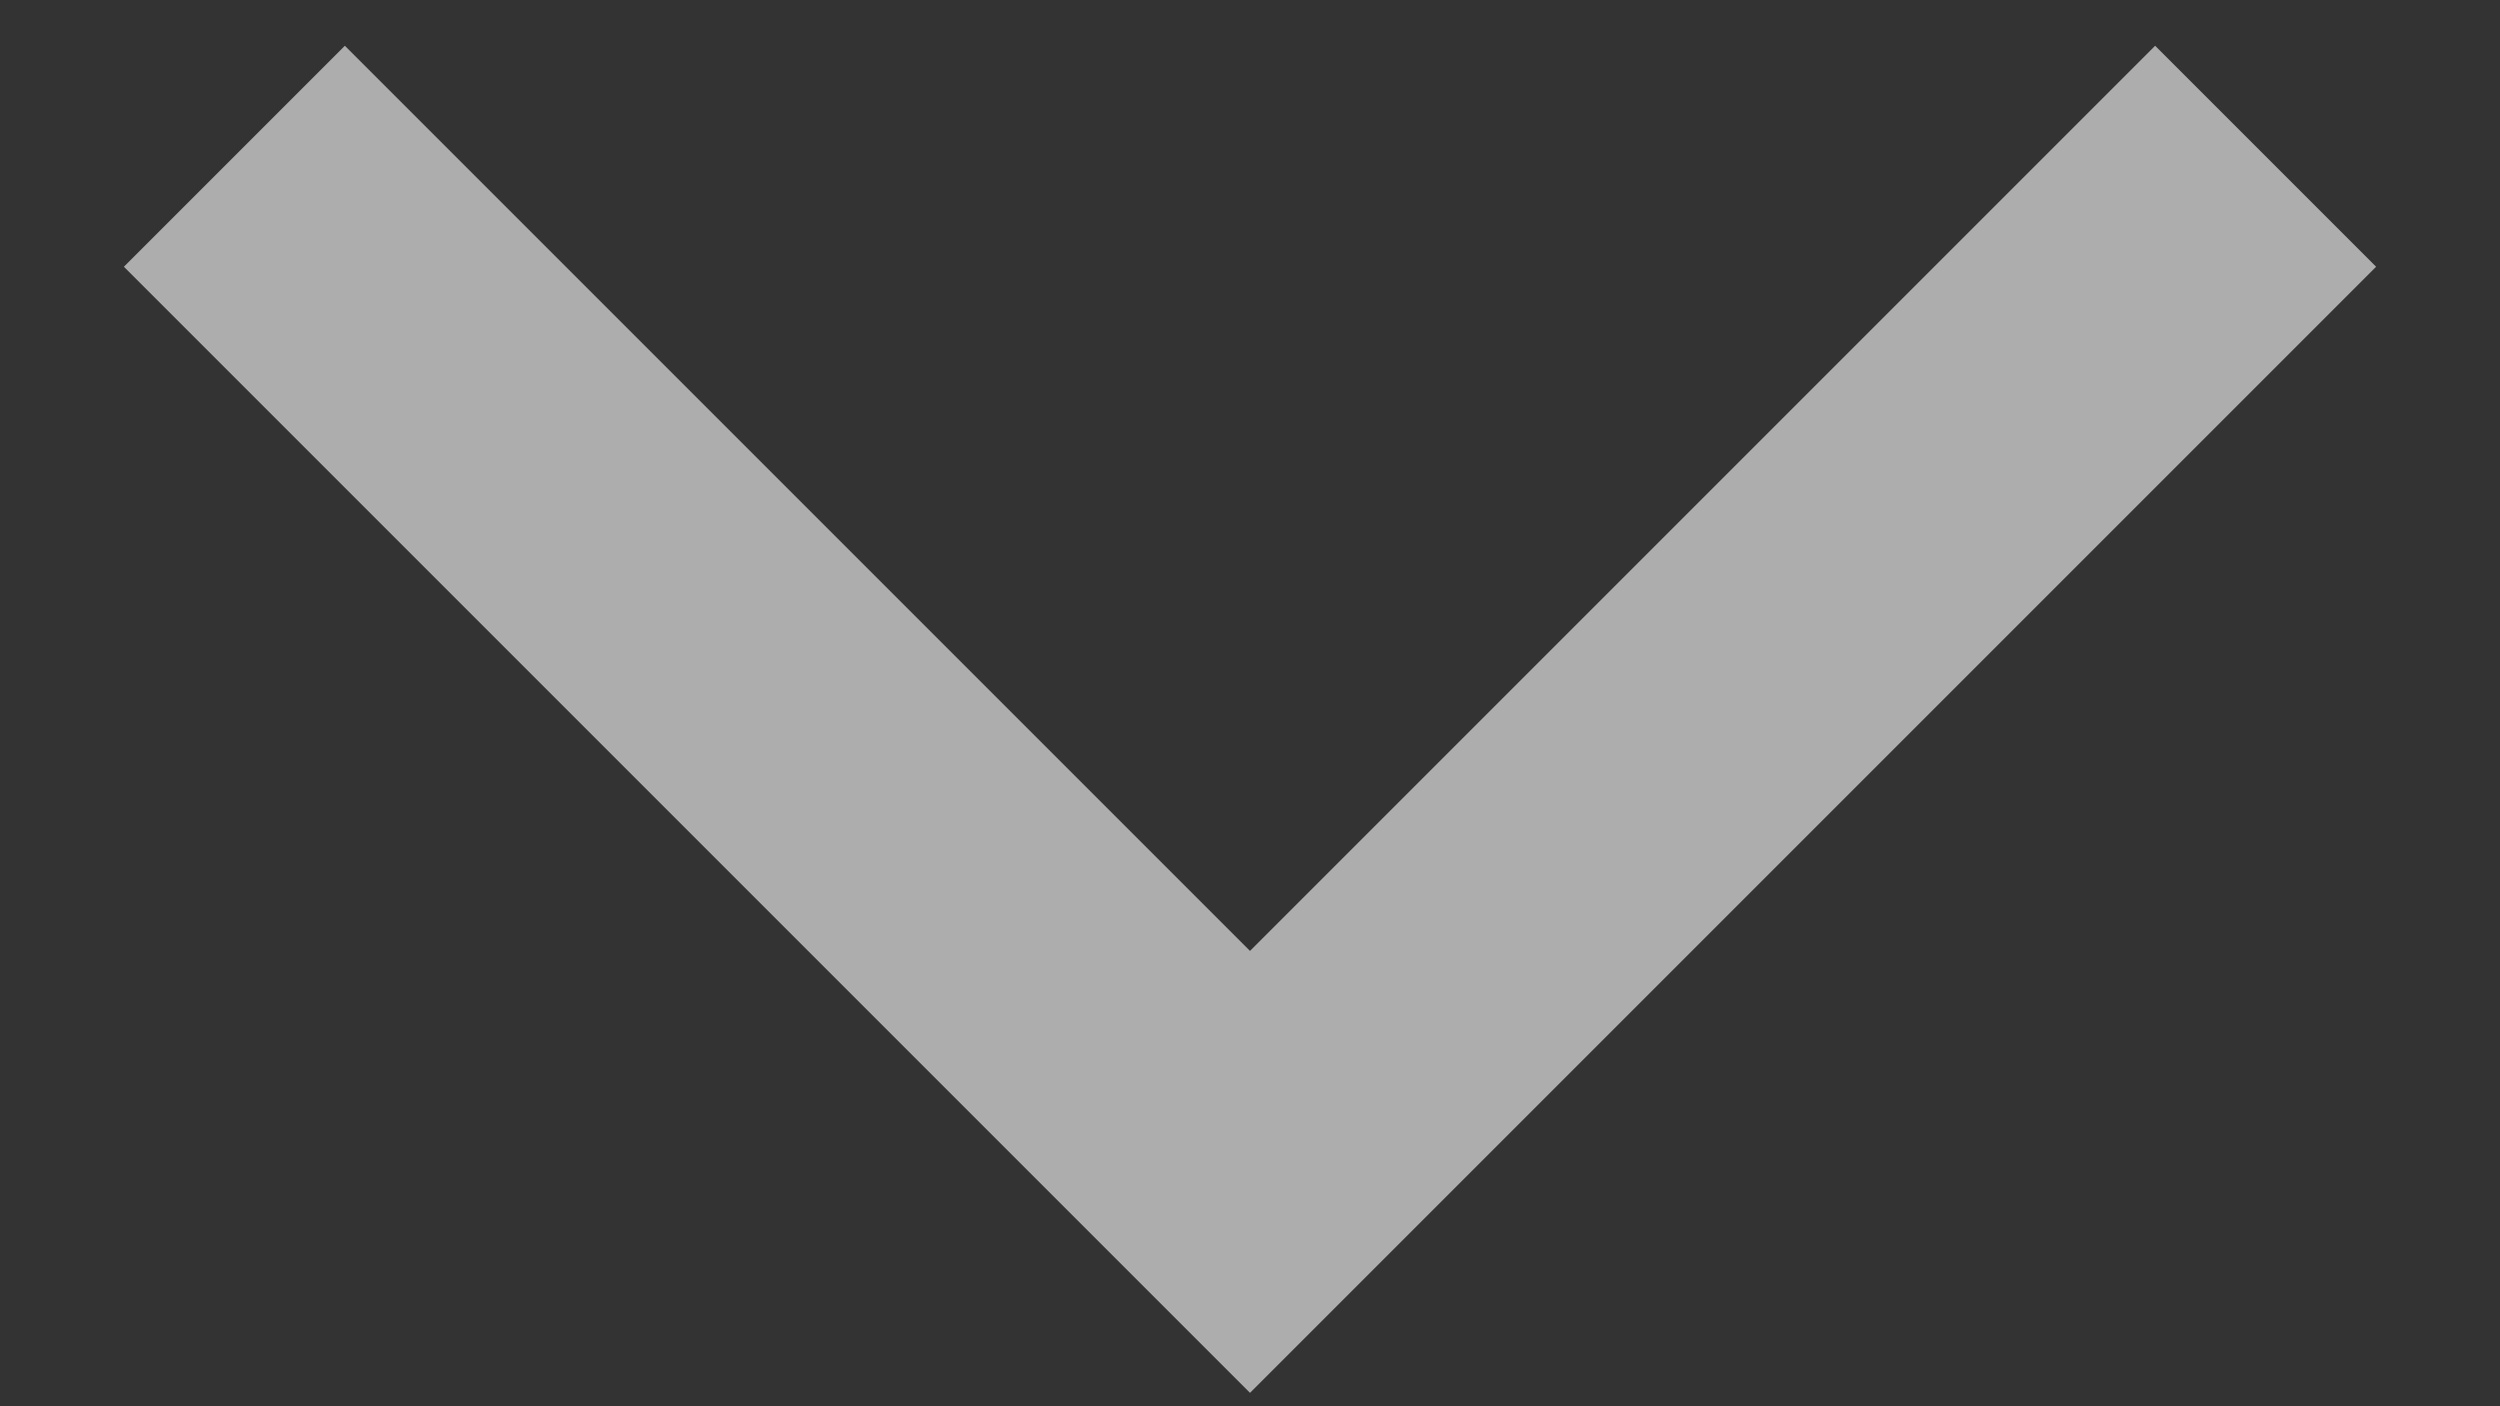 <svg width="16" height="9" viewBox="0 0 16 9" fill="none" xmlns="http://www.w3.org/2000/svg">
<rect x="0" y="0" width="16" height="9" fill="#333333" stroke="none"/>
<path d="M1.5 1L8 7.5L14.5 1" stroke="white" stroke-opacity="0.6" stroke-width="2"/>
</svg>
